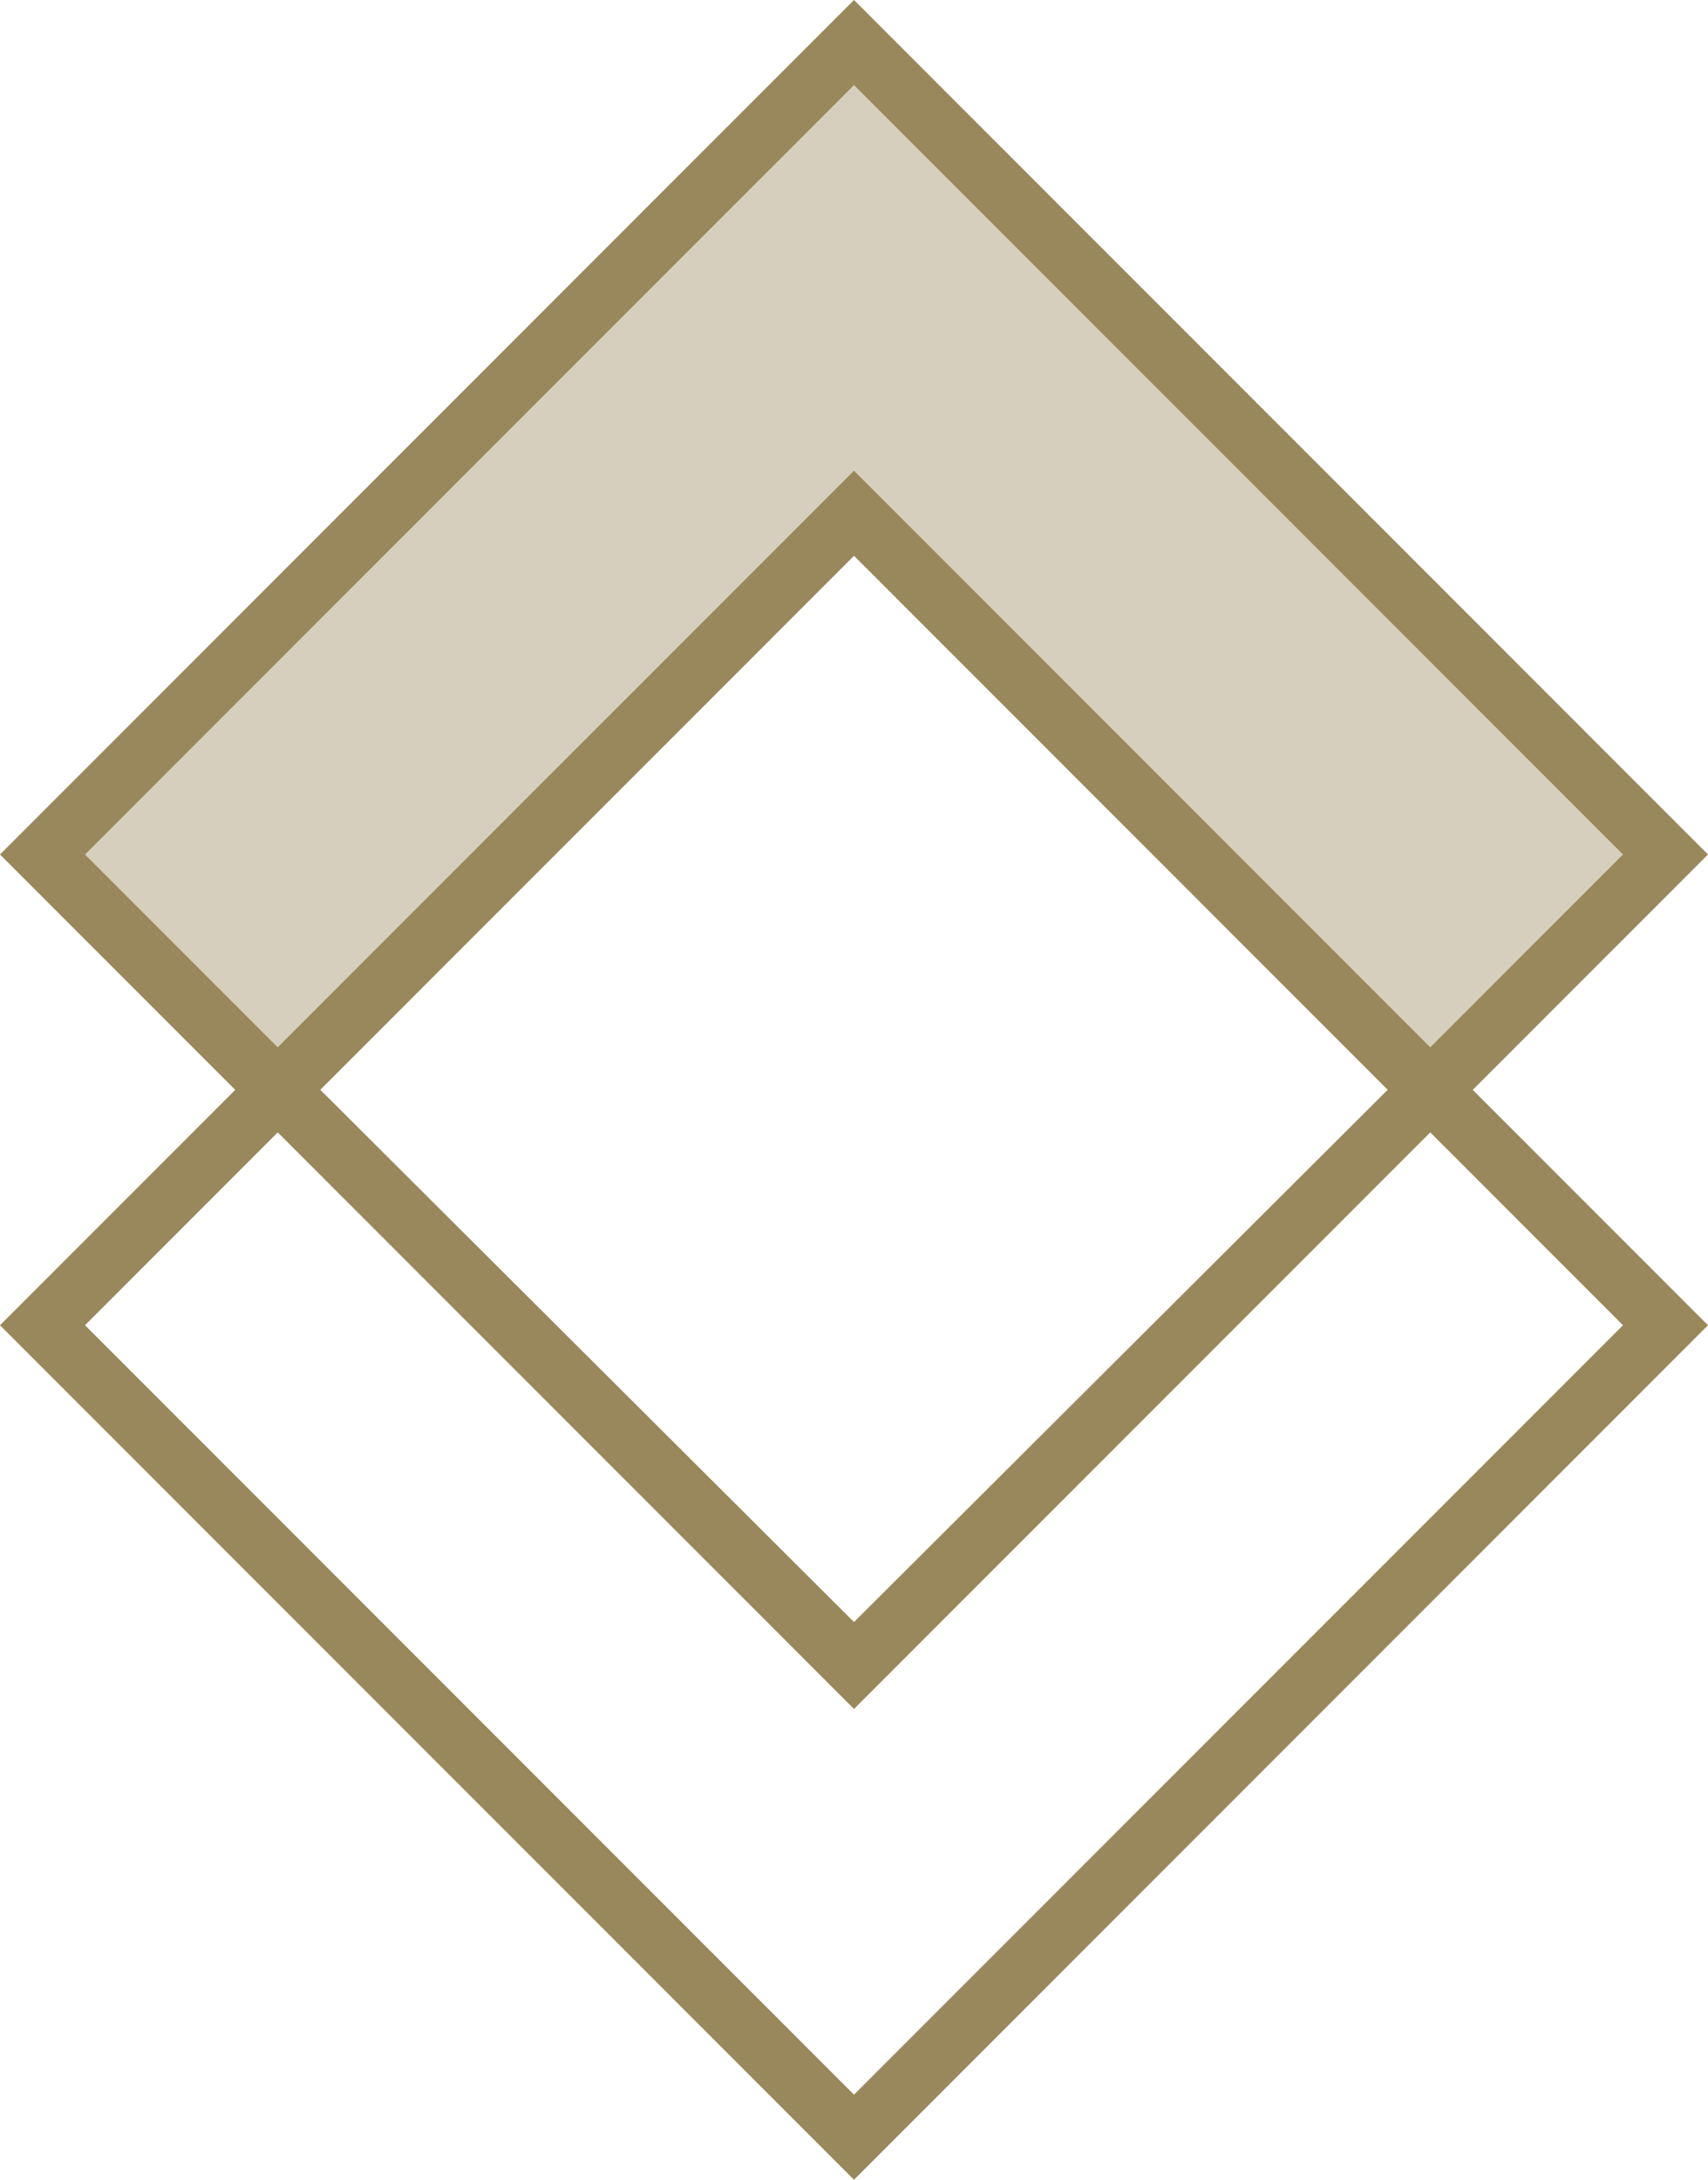 <?xml version="1.0" encoding="utf-8"?>
<!-- Generator: Adobe Illustrator 21.1.0, SVG Export Plug-In . SVG Version: 6.00 Build 0)  -->
<svg version="1.1" id="Layer_1" xmlns="http://www.w3.org/2000/svg" xmlns:xlink="http://www.w3.org/1999/xlink" x="0px" y="0px"
	 viewBox="0 0 90.4 115.3" style="enable-background:new 0 0 90.4 115.3;" xml:space="preserve">
<style type="text/css">
	.st0{opacity:0.4;}
	.st1{fill:#99885B;}
</style>
<g>
	<g class="st0">
		<polygon class="st1" points="45.2,27.2 75.7,57.6 88.1,45.2 45.2,2.2 2.3,45.2 14.7,57.6 		"/>
	</g>
	<g>
		<path class="st1" d="M45.2,0l45.2,45.2L75.7,59.9L45.2,29.4L14.7,59.9L0,45.2L45.2,0z M85.9,45.2L45.2,4.5L4.5,45.2l10.2,10.2
			l30.5-30.5l30.5,30.5L85.9,45.2z"/>
	</g>
</g>
<g>
	<path class="st1" d="M75.7,55.4l14.7,14.7l-45.2,45.2L0,70.1l14.7-14.7l30.5,30.4L75.7,55.4z M45.2,90.4L14.7,59.9L4.5,70.1
		l40.7,40.7l40.7-40.7L75.7,59.9L45.2,90.4z"/>
</g>
</svg>
